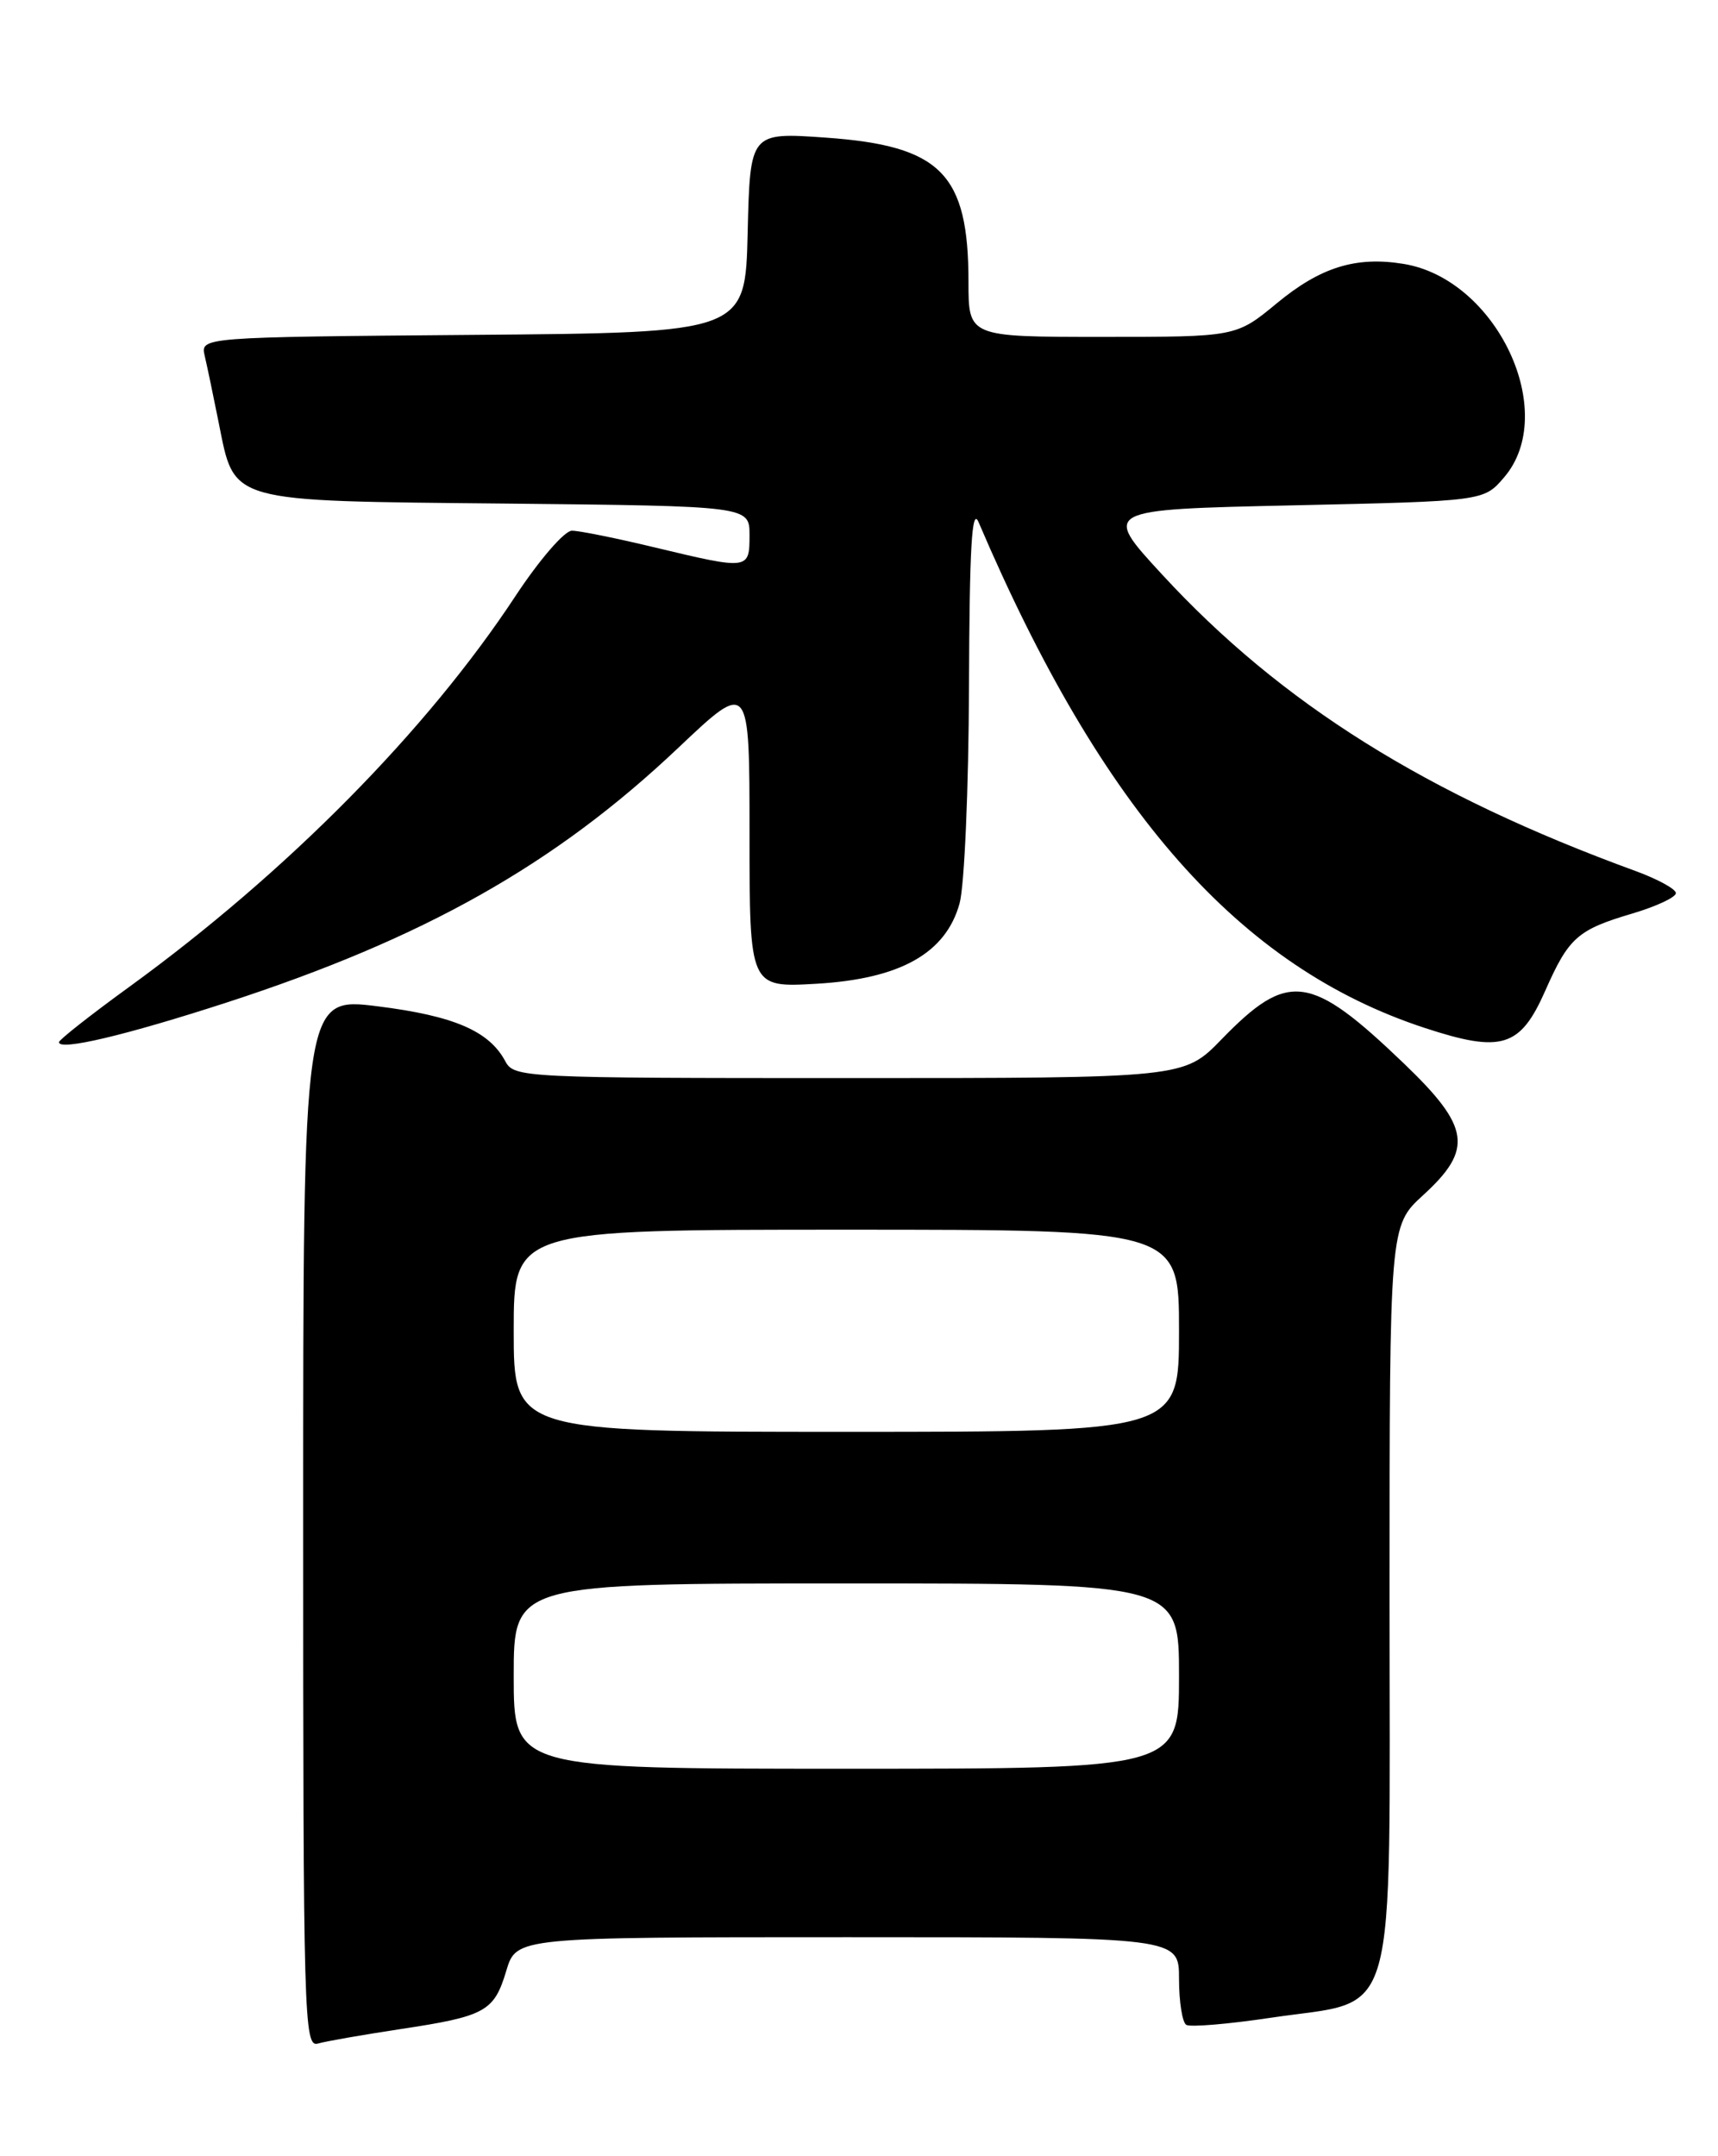 <?xml version="1.0" encoding="UTF-8" standalone="no"?>
<!DOCTYPE svg PUBLIC "-//W3C//DTD SVG 1.1//EN" "http://www.w3.org/Graphics/SVG/1.1/DTD/svg11.dtd" >
<svg xmlns="http://www.w3.org/2000/svg" xmlns:xlink="http://www.w3.org/1999/xlink" version="1.1" viewBox="0 0 204 256">
 <g >
 <path fill="currentColor"
d=" M 47.50 240.92 C 57.65 239.39 58.67 238.83 60.12 233.98 C 61.32 230.00 61.32 230.00 100.66 230.00 C 140.00 230.00 140.00 230.00 140.00 234.94 C 140.00 237.66 140.39 240.12 140.86 240.41 C 141.33 240.70 145.87 240.32 150.94 239.56 C 166.22 237.28 165.00 241.63 165.00 189.60 C 165.00 145.54 165.00 145.54 169.00 141.89 C 174.95 136.45 174.57 133.82 166.75 126.31 C 155.58 115.59 152.97 115.24 145.04 123.41 C 140.58 128.00 140.58 128.00 100.83 128.00 C 62.09 128.00 61.04 127.95 60.00 126.00 C 58.08 122.41 53.90 120.61 44.86 119.48 C 36.00 118.37 36.00 118.37 36.00 180.75 C 36.00 239.69 36.10 243.11 37.75 242.63 C 38.71 242.35 43.10 241.59 47.50 240.92 Z  M 26.85 119.05 C 50.36 111.41 65.89 102.66 80.55 88.78 C 89.00 80.78 89.00 80.78 89.00 99.02 C 89.00 117.26 89.00 117.26 96.95 116.80 C 106.89 116.22 112.30 113.19 113.94 107.27 C 114.52 105.20 115.02 93.60 115.06 81.50 C 115.12 64.96 115.40 60.12 116.20 62.00 C 130.88 96.36 147.17 114.83 169.19 122.05 C 178.30 125.04 180.51 124.36 183.47 117.67 C 186.28 111.30 187.31 110.39 193.87 108.45 C 196.69 107.61 199.00 106.53 199.00 106.04 C 199.00 105.56 196.86 104.39 194.25 103.43 C 169.41 94.37 152.14 83.56 137.99 68.21 C 130.88 60.50 130.88 60.50 153.53 60.00 C 176.18 59.50 176.18 59.50 178.59 56.69 C 185.20 49.00 177.73 33.13 166.65 31.33 C 161.00 30.41 156.80 31.72 151.62 36.00 C 146.78 40.00 146.78 40.00 130.89 40.00 C 115.00 40.00 115.00 40.00 115.00 33.47 C 115.00 20.61 111.74 17.31 98.05 16.34 C 89.07 15.71 89.07 15.71 88.78 27.60 C 88.50 39.50 88.50 39.50 56.15 39.76 C 23.79 40.03 23.79 40.03 24.31 42.26 C 24.60 43.49 25.34 47.04 25.96 50.14 C 27.90 59.77 26.79 59.46 60.10 59.79 C 89.00 60.09 89.00 60.09 89.00 63.54 C 89.00 67.66 88.92 67.67 77.81 65.01 C 73.24 63.91 68.79 63.01 67.91 63.01 C 67.04 63.00 64.05 66.46 61.22 70.75 C 50.69 86.75 34.05 103.58 15.35 117.17 C 10.76 120.50 7.00 123.46 7.00 123.74 C 7.00 124.80 14.92 122.92 26.85 119.05 Z  M 61.00 199.00 C 61.00 188.00 61.00 188.00 100.50 188.00 C 140.00 188.00 140.00 188.00 140.00 199.00 C 140.00 210.00 140.00 210.00 100.50 210.00 C 61.00 210.00 61.00 210.00 61.00 199.00 Z  M 61.00 158.00 C 61.00 146.00 61.00 146.00 100.50 146.00 C 140.00 146.00 140.00 146.00 140.00 158.00 C 140.00 170.00 140.00 170.00 100.50 170.00 C 61.00 170.00 61.00 170.00 61.00 158.00 Z "/>
</g>
</svg>